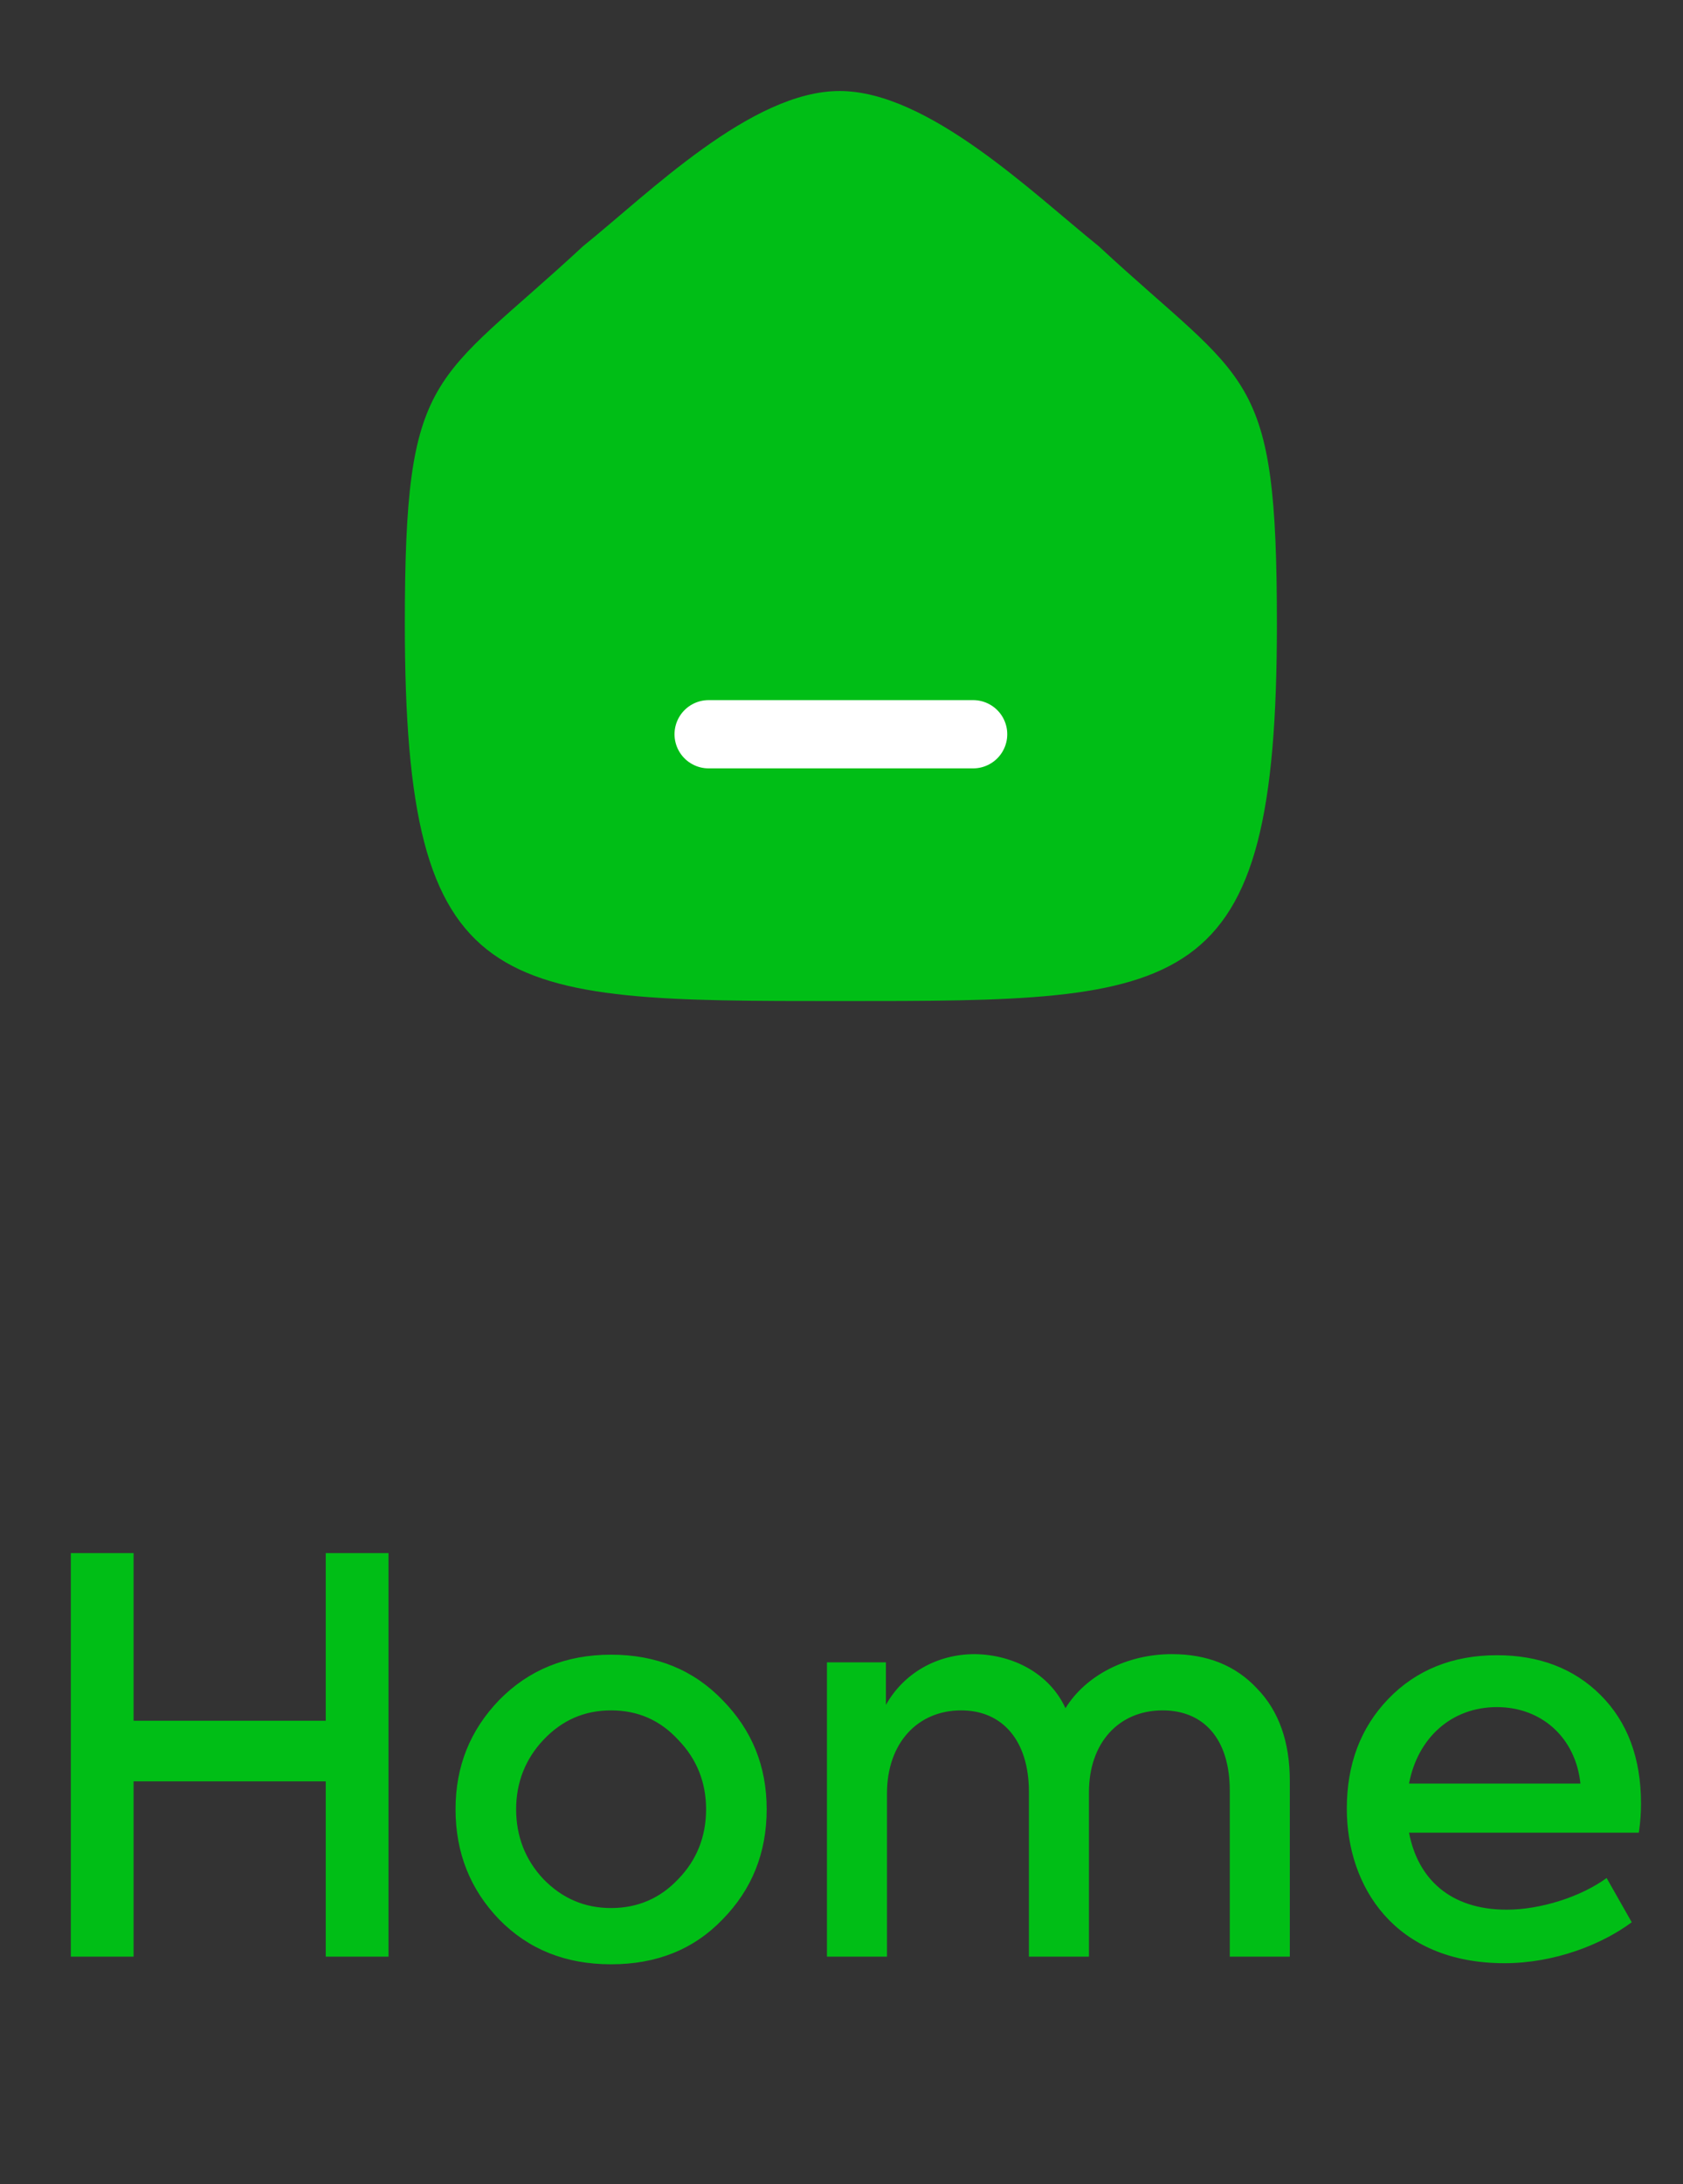 <svg width="37" height="48" viewBox="0 0 37 48" fill="none" xmlns="http://www.w3.org/2000/svg">
<rect x="0" y="0" width="37" height="48" fill="#333333" stroke="none"/>
<path fill-rule="evenodd" clip-rule="evenodd" d="M8.9 13.713C8.9 8.082 9.514 8.475 12.819 5.41C14.265 4.246 16.515 2 18.458 2C20.4 2 22.695 4.235 24.154 5.41C27.459 8.475 28.072 8.082 28.072 13.713C28.072 22 26.113 22 18.486 22C10.859 22 8.9 22 8.9 13.713Z" fill="#00BE16"/>
<path d="M15.579 16.136H21.394" stroke="white" stroke-width="1.5" stroke-linecap="round" stroke-linejoin="round"/>
<path d="M2.937 43V39.148H7.161V43H8.541V34.132H7.161V37.816H2.937V34.132H1.557V43H2.937ZM10.015 39.76C10.015 40.72 10.339 41.524 10.975 42.184C11.623 42.844 12.439 43.168 13.435 43.168C14.431 43.168 15.247 42.844 15.883 42.184C16.531 41.524 16.855 40.72 16.855 39.76C16.855 38.812 16.531 38.02 15.883 37.36C15.247 36.7 14.431 36.364 13.435 36.364C12.439 36.364 11.623 36.7 10.975 37.36C10.339 38.02 10.015 38.812 10.015 39.76ZM15.523 39.76C15.523 40.36 15.319 40.876 14.911 41.296C14.515 41.716 14.023 41.932 13.435 41.932C12.847 41.932 12.355 41.716 11.947 41.296C11.551 40.876 11.347 40.36 11.347 39.76C11.347 39.172 11.551 38.656 11.947 38.236C12.355 37.804 12.847 37.588 13.435 37.588C14.023 37.588 14.515 37.804 14.911 38.236C15.319 38.656 15.523 39.172 15.523 39.76ZM25.764 36.352C24.768 36.352 23.868 36.82 23.424 37.54C23.076 36.784 22.284 36.364 21.432 36.352C20.58 36.352 19.86 36.784 19.476 37.468V36.532H18.18V43H19.5V39.412C19.5 38.308 20.172 37.588 21.132 37.588C22.044 37.588 22.62 38.26 22.62 39.376V43H23.94V39.388C23.94 38.296 24.6 37.588 25.56 37.588C26.46 37.588 27.036 38.212 27.036 39.352V43H28.356V39.136C28.356 38.284 28.116 37.6 27.636 37.108C27.168 36.604 26.544 36.352 25.764 36.352ZM36.077 39.64C36.077 38.632 35.777 37.84 35.189 37.252C34.601 36.664 33.833 36.376 32.909 36.376C31.937 36.376 31.133 36.7 30.521 37.336C29.909 37.972 29.609 38.776 29.609 39.748C29.609 41.452 30.653 43.144 33.077 43.144C34.169 43.144 35.213 42.736 35.873 42.244L35.321 41.272C34.745 41.692 33.857 41.968 33.125 41.968C31.877 41.968 31.169 41.284 30.977 40.276H36.029C36.065 40.036 36.077 39.82 36.077 39.64ZM32.909 37.516C33.881 37.516 34.637 38.176 34.745 39.196H30.977C31.169 38.188 31.913 37.516 32.909 37.516Z" fill="#00BE16"/>
</svg>
